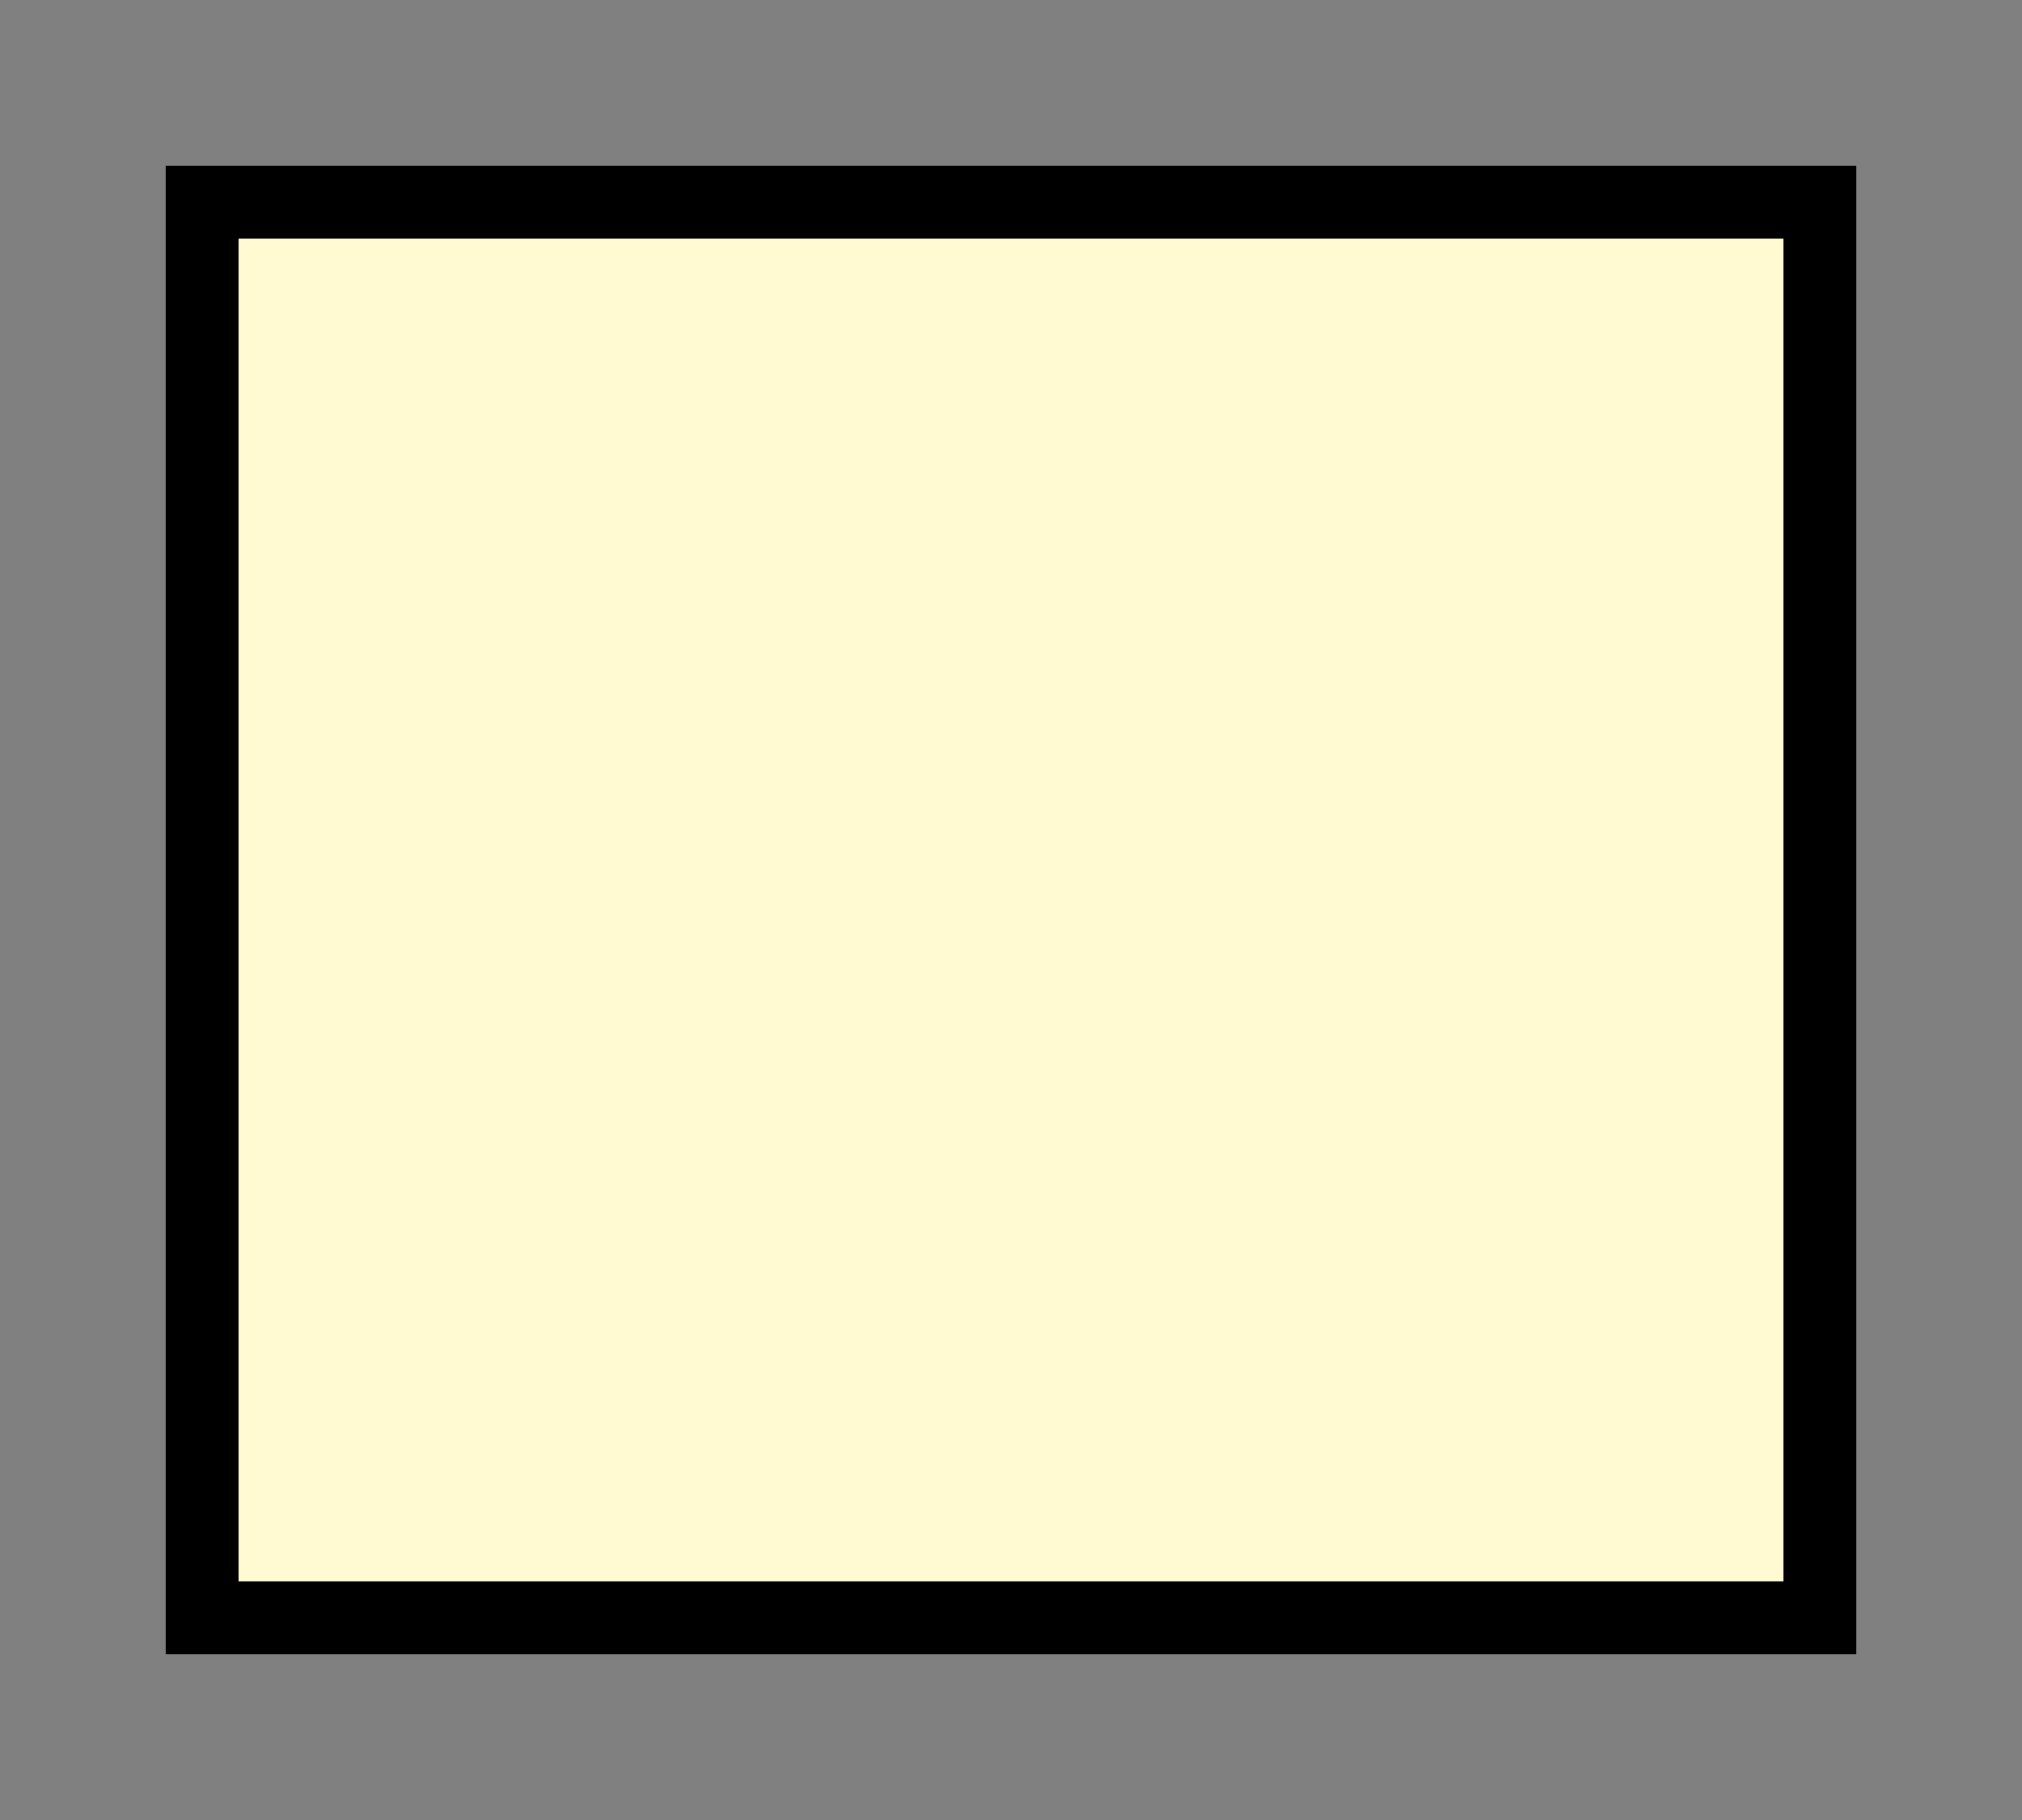 <?xml version='1.0' encoding='UTF-8' standalone='no'?>
<svg xmlns:svg='http://www.w3.org/2000/svg' xmlns='http://www.w3.org/2000/svg' version='1.2' baseProfile='tiny' x='0in' y='0in' width='0.50in' height='0.45in' viewBox='0 0 50 45'>
<rect x="0" y="0" width="50" height="45" fill="#808080" stroke="none"/>
<g id='schematic'>
<path class='other' d='M5 5 H 45 V 40 H 5 Z' fill='#fffad2' stroke='#000000' stroke-width='1.8' />
<rect class='terminal' id='connector0terminal' x='10' y='5' width='0' height='0' stroke='none' stroke-width='0' fill='none' />
<circle class='pin' id='connector0pin' connectorname='0' cx='10' cy='5' r='1' stroke='none' fill='none' />
<rect class='terminal' id='connector1terminal' x='15' y='5' width='0' height='0' stroke='none' stroke-width='0' fill='none' />
<circle class='pin' id='connector1pin' connectorname='1' cx='15' cy='5' r='1' stroke='none' fill='none' />
<rect class='terminal' id='connector2terminal' x='20' y='5' width='0' height='0' stroke='none' stroke-width='0' fill='none' />
<circle class='pin' id='connector2pin' connectorname='2' cx='20' cy='5' r='1' stroke='none' fill='none' />
<rect class='terminal' id='connector3terminal' x='25' y='5' width='0' height='0' stroke='none' stroke-width='0' fill='none' />
<circle class='pin' id='connector3pin' connectorname='3' cx='25' cy='5' r='1' stroke='none' fill='none' />
<rect class='terminal' id='connector4terminal' x='30' y='5' width='0' height='0' stroke='none' stroke-width='0' fill='none' />
<circle class='pin' id='connector4pin' connectorname='4' cx='30' cy='5' r='1' stroke='none' fill='none' />
<rect class='terminal' id='connector5terminal' x='35' y='5' width='0' height='0' stroke='none' stroke-width='0' fill='none' />
<circle class='pin' id='connector5pin' connectorname='5' cx='35' cy='5' r='1' stroke='none' fill='none' />
<rect class='terminal' id='connector6terminal' x='40' y='5' width='0' height='0' stroke='none' stroke-width='0' fill='none' />
<circle class='pin' id='connector6pin' connectorname='6' cx='40' cy='5' r='1' stroke='none' fill='none' />
<rect class='terminal' id='connector7terminal' x='10' y='40' width='0' height='0' stroke='none' stroke-width='0' fill='none' />
<circle class='pin' id='connector7pin' connectorname='7' cx='10' cy='40' r='1' stroke='none' fill='none' />
<rect class='terminal' id='connector8terminal' x='15' y='40' width='0' height='0' stroke='none' stroke-width='0' fill='none' />
<circle class='pin' id='connector8pin' connectorname='8' cx='15' cy='40' r='1' stroke='none' fill='none' />
<rect class='terminal' id='connector9terminal' x='20' y='40' width='0' height='0' stroke='none' stroke-width='0' fill='none' />
<circle class='pin' id='connector9pin' connectorname='9' cx='20' cy='40' r='1' stroke='none' fill='none' />
<rect class='terminal' id='connector10terminal' x='25' y='40' width='0' height='0' stroke='none' stroke-width='0' fill='none' />
<circle class='pin' id='connector10pin' connectorname='10' cx='25' cy='40' r='1' stroke='none' fill='none' />
<rect class='terminal' id='connector11terminal' x='30' y='40' width='0' height='0' stroke='none' stroke-width='0' fill='none' />
<circle class='pin' id='connector11pin' connectorname='11' cx='30' cy='40' r='1' stroke='none' fill='none' />
<rect class='terminal' id='connector12terminal' x='35' y='40' width='0' height='0' stroke='none' stroke-width='0' fill='none' />
<circle class='pin' id='connector12pin' connectorname='12' cx='35' cy='40' r='1' stroke='none' fill='none' />
<rect class='terminal' id='connector13terminal' x='40' y='40' width='0' height='0' stroke='none' stroke-width='0' fill='none' />
<circle class='pin' id='connector13pin' connectorname='13' cx='40' cy='40' r='1' stroke='none' fill='none' />
<rect class='terminal' id='connector14terminal' x='5' y='10' width='0' height='0' stroke='none' stroke-width='0' fill='none' />
<circle class='pin' id='connector14pin' connectorname='14' cx='5' cy='10' r='1' stroke='none' fill='none' />
<rect class='terminal' id='connector15terminal' x='5' y='15' width='0' height='0' stroke='none' stroke-width='0' fill='none' />
<circle class='pin' id='connector15pin' connectorname='15' cx='5' cy='15' r='1' stroke='none' fill='none' />
<rect class='terminal' id='connector16terminal' x='5' y='20' width='0' height='0' stroke='none' stroke-width='0' fill='none' />
<circle class='pin' id='connector16pin' connectorname='16' cx='5' cy='20' r='1' stroke='none' fill='none' />
<rect class='terminal' id='connector17terminal' x='5' y='25' width='0' height='0' stroke='none' stroke-width='0' fill='none' />
<circle class='pin' id='connector17pin' connectorname='17' cx='5' cy='25' r='1' stroke='none' fill='none' />
<rect class='terminal' id='connector18terminal' x='5' y='30' width='0' height='0' stroke='none' stroke-width='0' fill='none' />
<circle class='pin' id='connector18pin' connectorname='18' cx='5' cy='30' r='1' stroke='none' fill='none' />
<rect class='terminal' id='connector19terminal' x='5' y='35' width='0' height='0' stroke='none' stroke-width='0' fill='none' />
<circle class='pin' id='connector19pin' connectorname='19' cx='5' cy='35' r='1' stroke='none' fill='none' />
<rect class='terminal' id='connector20terminal' x='45' y='10' width='0' height='0' stroke='none' stroke-width='0' fill='none' />
<circle class='pin' id='connector20pin' connectorname='20' cx='45' cy='10' r='1' stroke='none' fill='none' />
<rect class='terminal' id='connector21terminal' x='45' y='15' width='0' height='0' stroke='none' stroke-width='0' fill='none' />
<circle class='pin' id='connector21pin' connectorname='21' cx='45' cy='15' r='1' stroke='none' fill='none' />
<rect class='terminal' id='connector22terminal' x='45' y='20' width='0' height='0' stroke='none' stroke-width='0' fill='none' />
<circle class='pin' id='connector22pin' connectorname='22' cx='45' cy='20' r='1' stroke='none' fill='none' />
<rect class='terminal' id='connector23terminal' x='45' y='25' width='0' height='0' stroke='none' stroke-width='0' fill='none' />
<circle class='pin' id='connector23pin' connectorname='23' cx='45' cy='25' r='1' stroke='none' fill='none' />
<rect class='terminal' id='connector24terminal' x='45' y='30' width='0' height='0' stroke='none' stroke-width='0' fill='none' />
<circle class='pin' id='connector24pin' connectorname='24' cx='45' cy='30' r='1' stroke='none' fill='none' />
<rect class='terminal' id='connector25terminal' x='45' y='35' width='0' height='0' stroke='none' stroke-width='0' fill='none' />
<circle class='pin' id='connector25pin' connectorname='25' cx='45' cy='35' r='1' stroke='none' fill='none' />
</g>
</svg>
